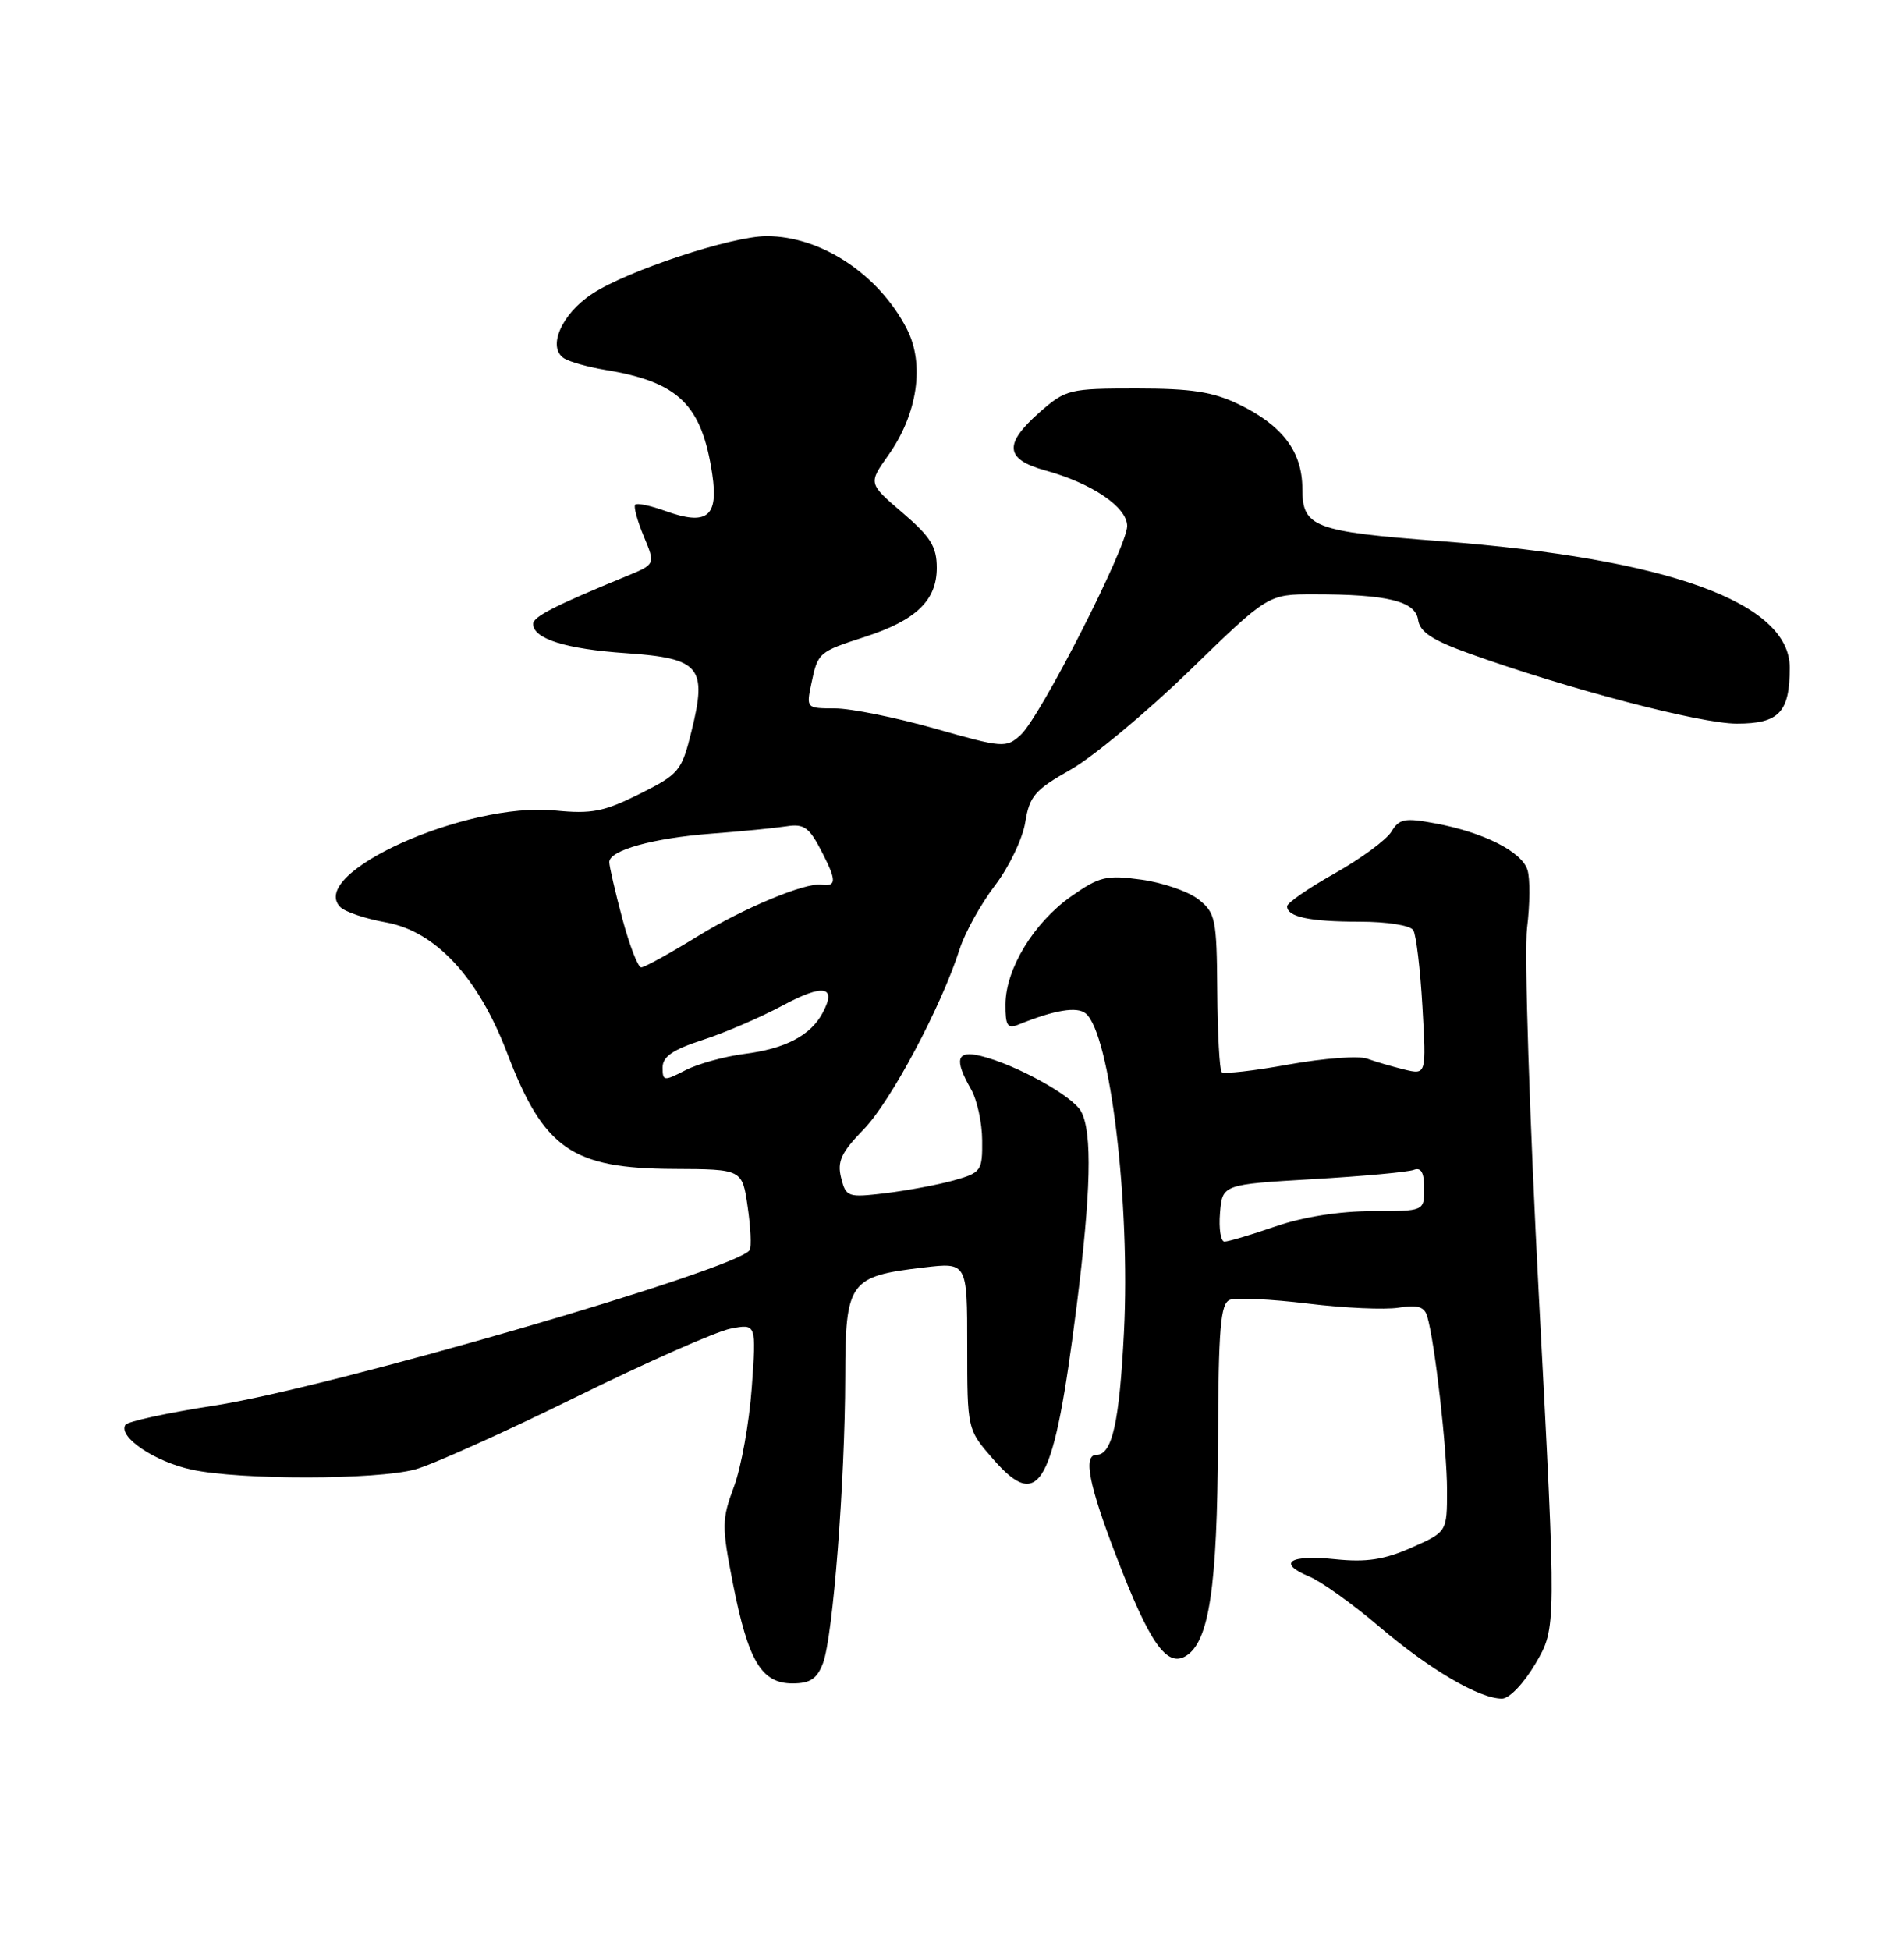<?xml version="1.0" encoding="UTF-8" standalone="no"?>
<!DOCTYPE svg PUBLIC "-//W3C//DTD SVG 1.1//EN" "http://www.w3.org/Graphics/SVG/1.1/DTD/svg11.dtd" >
<svg xmlns="http://www.w3.org/2000/svg" xmlns:xlink="http://www.w3.org/1999/xlink" version="1.1" viewBox="0 0 250 256">
 <g >
 <path fill="currentColor"
d=" M 201.64 218.36 C 204.36 213.71 204.36 213.71 202.08 170.55 C 200.83 146.81 200.12 124.87 200.51 121.80 C 200.89 118.73 200.92 115.31 200.56 114.20 C 199.80 111.80 194.83 109.28 188.49 108.10 C 184.44 107.34 183.72 107.48 182.69 109.19 C 182.03 110.26 178.69 112.72 175.25 114.66 C 171.81 116.59 169.00 118.54 169.00 118.98 C 169.00 120.37 171.95 121.00 178.52 121.00 C 182.13 121.00 185.18 121.48 185.57 122.12 C 185.95 122.73 186.49 127.26 186.77 132.17 C 187.28 141.11 187.28 141.11 184.39 140.41 C 182.80 140.02 180.60 139.38 179.50 138.98 C 178.40 138.58 173.77 138.93 169.21 139.75 C 164.65 140.58 160.69 141.03 160.41 140.75 C 160.13 140.46 159.87 135.67 159.83 130.09 C 159.76 120.63 159.60 119.83 157.36 118.07 C 156.04 117.03 152.67 115.87 149.87 115.48 C 145.27 114.85 144.37 115.06 140.64 117.68 C 135.74 121.13 132.04 127.20 132.02 131.86 C 132.00 134.66 132.29 135.10 133.75 134.50 C 138.47 132.59 141.42 132.10 142.56 133.05 C 145.76 135.71 148.43 157.95 147.58 174.86 C 146.98 186.74 146.03 191.00 143.96 191.00 C 142.20 191.00 142.96 194.93 146.55 204.26 C 150.94 215.72 153.19 218.94 155.71 217.40 C 158.76 215.54 159.84 208.39 159.92 189.36 C 159.99 174.26 160.25 171.12 161.49 170.64 C 162.31 170.33 166.90 170.55 171.68 171.13 C 176.47 171.72 181.85 171.96 183.65 171.67 C 186.14 171.27 187.03 171.54 187.40 172.82 C 188.40 176.20 190.00 190.29 190.00 195.63 C 190.00 201.11 190.00 201.11 185.33 203.18 C 181.75 204.76 179.42 205.12 175.34 204.70 C 169.32 204.07 167.62 205.19 171.89 206.96 C 173.47 207.61 177.63 210.59 181.13 213.57 C 187.71 219.17 194.23 223.00 197.21 223.00 C 198.18 223.00 200.08 221.01 201.64 218.36 Z  M 108.06 218.34 C 109.37 214.90 110.95 194.53 110.98 180.77 C 111.00 168.23 111.50 167.55 121.27 166.40 C 127.00 165.72 127.00 165.72 127.00 176.70 C 127.00 187.67 127.00 187.67 130.42 191.58 C 136.51 198.56 138.37 195.15 141.36 171.50 C 143.25 156.54 143.44 148.69 141.96 145.93 C 140.87 143.88 133.37 139.74 128.75 138.62 C 125.60 137.86 125.25 139.07 127.50 143.00 C 128.29 144.38 128.95 147.39 128.96 149.70 C 129.00 153.72 128.83 153.95 125.25 154.96 C 123.19 155.54 119.16 156.29 116.30 156.64 C 111.30 157.24 111.08 157.16 110.44 154.63 C 109.90 152.48 110.45 151.30 113.40 148.27 C 116.97 144.59 123.59 132.16 126.01 124.59 C 126.70 122.43 128.78 118.69 130.63 116.26 C 132.49 113.83 134.28 110.09 134.62 107.95 C 135.17 104.52 135.89 103.69 140.56 101.05 C 143.48 99.40 150.51 93.55 156.19 88.04 C 166.50 78.02 166.50 78.02 172.50 78.02 C 182.18 78.02 185.85 78.92 186.20 81.37 C 186.43 82.98 188.06 84.05 193.00 85.82 C 205.93 90.46 223.26 95.00 228.04 95.00 C 233.60 95.00 235.00 93.52 235.00 87.65 C 235.00 79.10 219.04 73.32 189.09 71.04 C 172.50 69.78 171.00 69.21 171.00 64.16 C 171.00 59.31 168.41 55.86 162.68 53.09 C 159.27 51.44 156.45 51.00 149.22 51.00 C 140.41 51.00 139.94 51.12 136.53 54.10 C 131.76 58.30 131.94 60.29 137.25 61.76 C 143.39 63.45 148.00 66.58 148.00 69.06 C 148.00 71.78 136.59 94.15 134.01 96.49 C 132.10 98.22 131.70 98.19 122.73 95.64 C 117.61 94.19 111.71 93.00 109.63 93.00 C 105.88 93.00 105.85 92.97 106.53 89.75 C 107.39 85.65 107.47 85.58 113.59 83.60 C 120.30 81.42 123.00 78.82 123.00 74.54 C 123.00 71.77 122.19 70.46 118.50 67.31 C 114.01 63.47 114.01 63.47 116.62 59.79 C 120.48 54.36 121.45 47.80 119.07 43.18 C 115.39 36.02 107.81 31.00 100.66 31.00 C 96.09 31.00 82.40 35.52 77.77 38.56 C 73.71 41.22 71.80 45.64 74.09 47.06 C 74.84 47.52 77.27 48.20 79.48 48.56 C 89.11 50.15 92.14 53.10 93.52 62.25 C 94.36 67.88 92.83 69.06 87.30 67.06 C 85.40 66.38 83.65 66.01 83.41 66.25 C 83.17 66.50 83.67 68.35 84.52 70.39 C 86.06 74.08 86.06 74.08 82.28 75.63 C 72.84 79.51 70.00 80.96 70.00 81.91 C 70.00 83.86 74.30 85.21 82.22 85.75 C 91.94 86.42 92.89 87.56 90.78 96.05 C 89.50 101.23 89.16 101.64 83.97 104.23 C 79.30 106.56 77.68 106.88 72.88 106.40 C 61.24 105.23 40.27 114.67 44.69 119.09 C 45.31 119.71 48.00 120.62 50.66 121.09 C 57.19 122.26 62.79 128.29 66.59 138.25 C 71.40 150.84 75.08 153.40 88.48 153.46 C 97.46 153.50 97.46 153.50 98.17 158.44 C 98.57 161.15 98.68 163.70 98.43 164.11 C 96.88 166.63 43.34 182.18 28.18 184.52 C 22.01 185.47 16.74 186.61 16.46 187.06 C 15.48 188.64 20.31 191.90 25.18 192.94 C 31.56 194.31 49.37 194.29 54.50 192.91 C 56.70 192.32 66.15 188.07 75.50 183.47 C 84.85 178.86 94.03 174.80 95.91 174.43 C 99.31 173.77 99.31 173.77 98.71 182.14 C 98.38 186.74 97.33 192.59 96.38 195.15 C 94.76 199.49 94.75 200.33 96.25 207.97 C 98.25 218.08 99.99 221.00 104.05 221.00 C 106.38 221.00 107.28 220.40 108.06 218.34 Z  M 160.19 159.25 C 160.50 155.50 160.50 155.50 172.39 154.80 C 178.93 154.42 184.90 153.87 185.64 153.58 C 186.60 153.22 187.00 153.94 187.00 156.03 C 187.00 159.00 187.00 159.00 180.16 159.00 C 175.92 159.00 171.10 159.76 167.50 161.00 C 164.30 162.10 161.28 163.00 160.78 163.00 C 160.29 163.00 160.02 161.31 160.19 159.25 Z  M 87.00 140.14 C 87.00 138.72 88.34 137.80 92.25 136.53 C 95.14 135.60 99.86 133.56 102.75 132.01 C 108.15 129.11 109.91 129.44 108.01 132.98 C 106.42 135.95 103.11 137.68 97.73 138.36 C 95.11 138.70 91.62 139.66 89.98 140.51 C 87.17 141.96 87.00 141.94 87.00 140.14 Z  M 81.71 120.59 C 80.77 117.06 80.00 113.73 80.00 113.18 C 80.00 111.62 85.73 110.03 93.43 109.44 C 97.32 109.15 101.73 108.71 103.24 108.48 C 105.61 108.11 106.27 108.60 108.01 112.03 C 109.86 115.64 109.82 116.42 107.83 116.14 C 105.72 115.85 97.61 119.23 91.73 122.84 C 88.01 125.13 84.62 127.00 84.19 127.00 C 83.77 127.00 82.65 124.11 81.71 120.59 Z "/>
</g>
</svg>